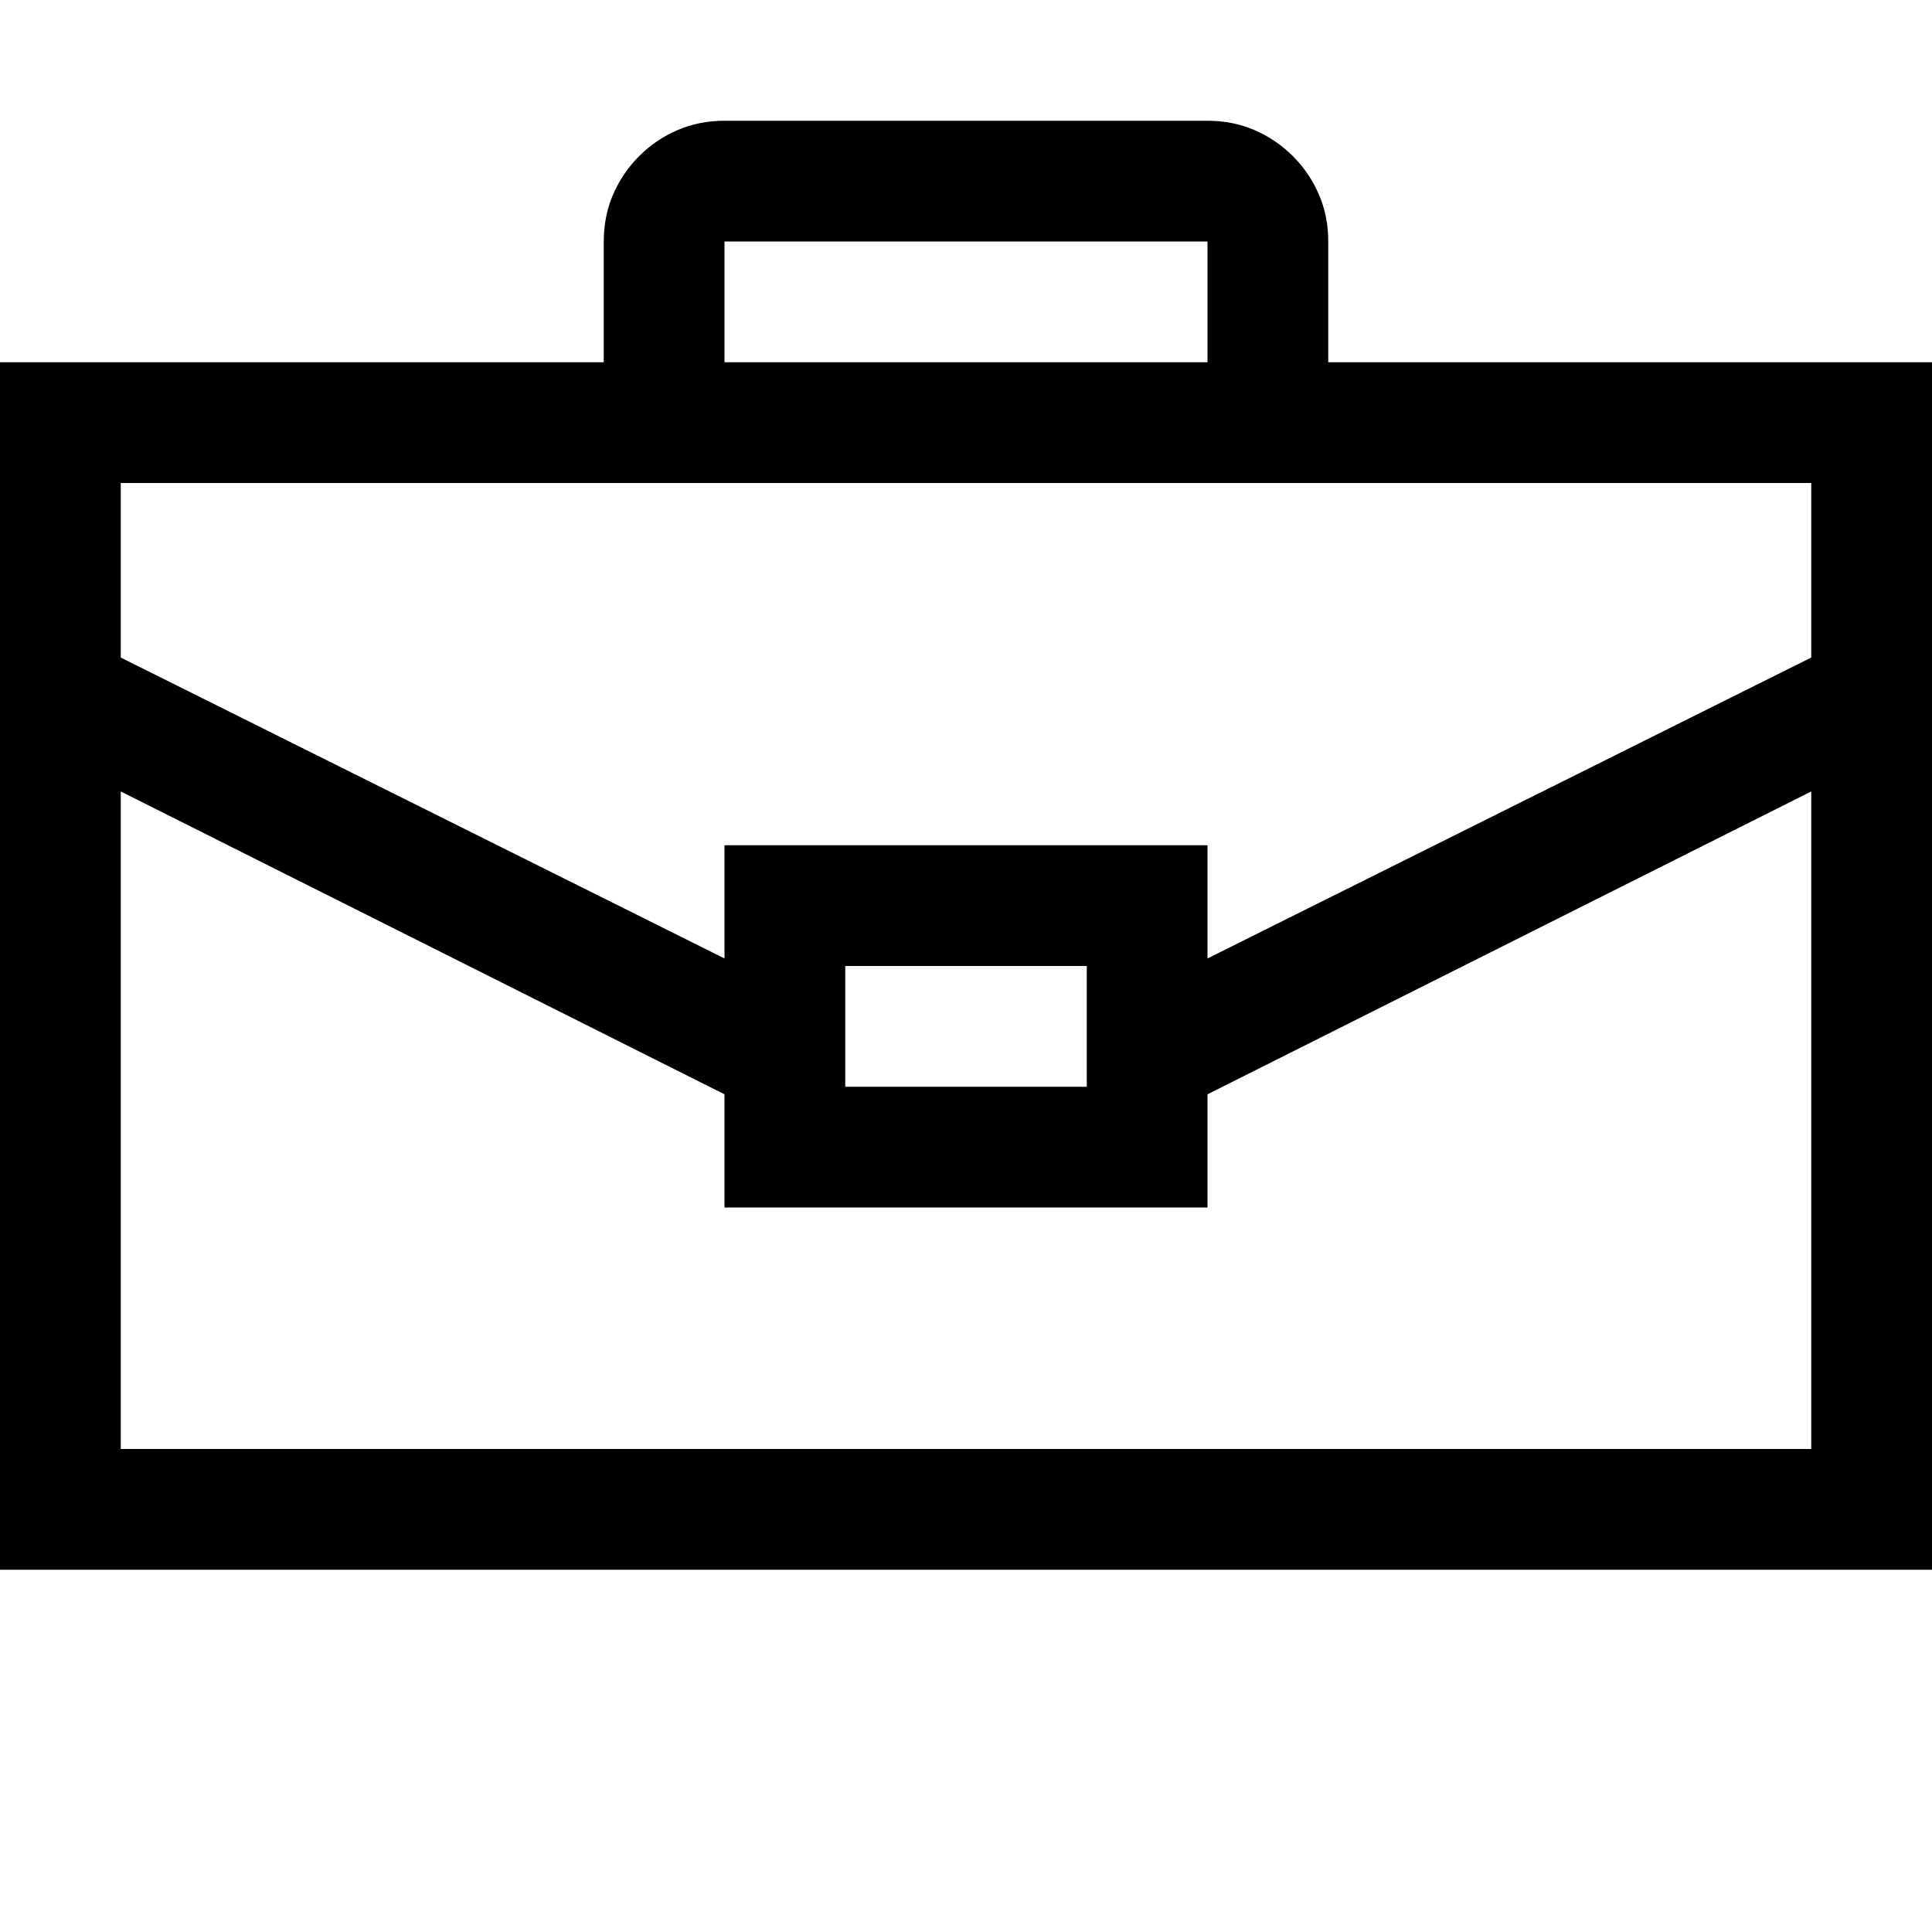 <!-- Generated by IcoMoon.io -->
<svg version="1.1" xmlns="http://www.w3.org/2000/svg" width="32" height="32" viewBox="0 0 32 32">
<title>uniE821</title>
<path d="M32 6v20h-32v-20h10v-2q0-0.422 0.156-0.781t0.43-0.633 0.633-0.43 0.781-0.156h8q0.422 0 0.781 0.156t0.633 0.43 0.43 0.633 0.156 0.781v2h10zM12 6h8v-2h-8v2zM2 8v2.891l10 4.984v-1.875h8v1.875l10-4.984v-2.891h-28zM14 16v2h4v-2h-4zM30 24v-10.891l-10 5.016v1.875h-8v-1.875l-10-5.016v10.891h28z"></path>
</svg>
